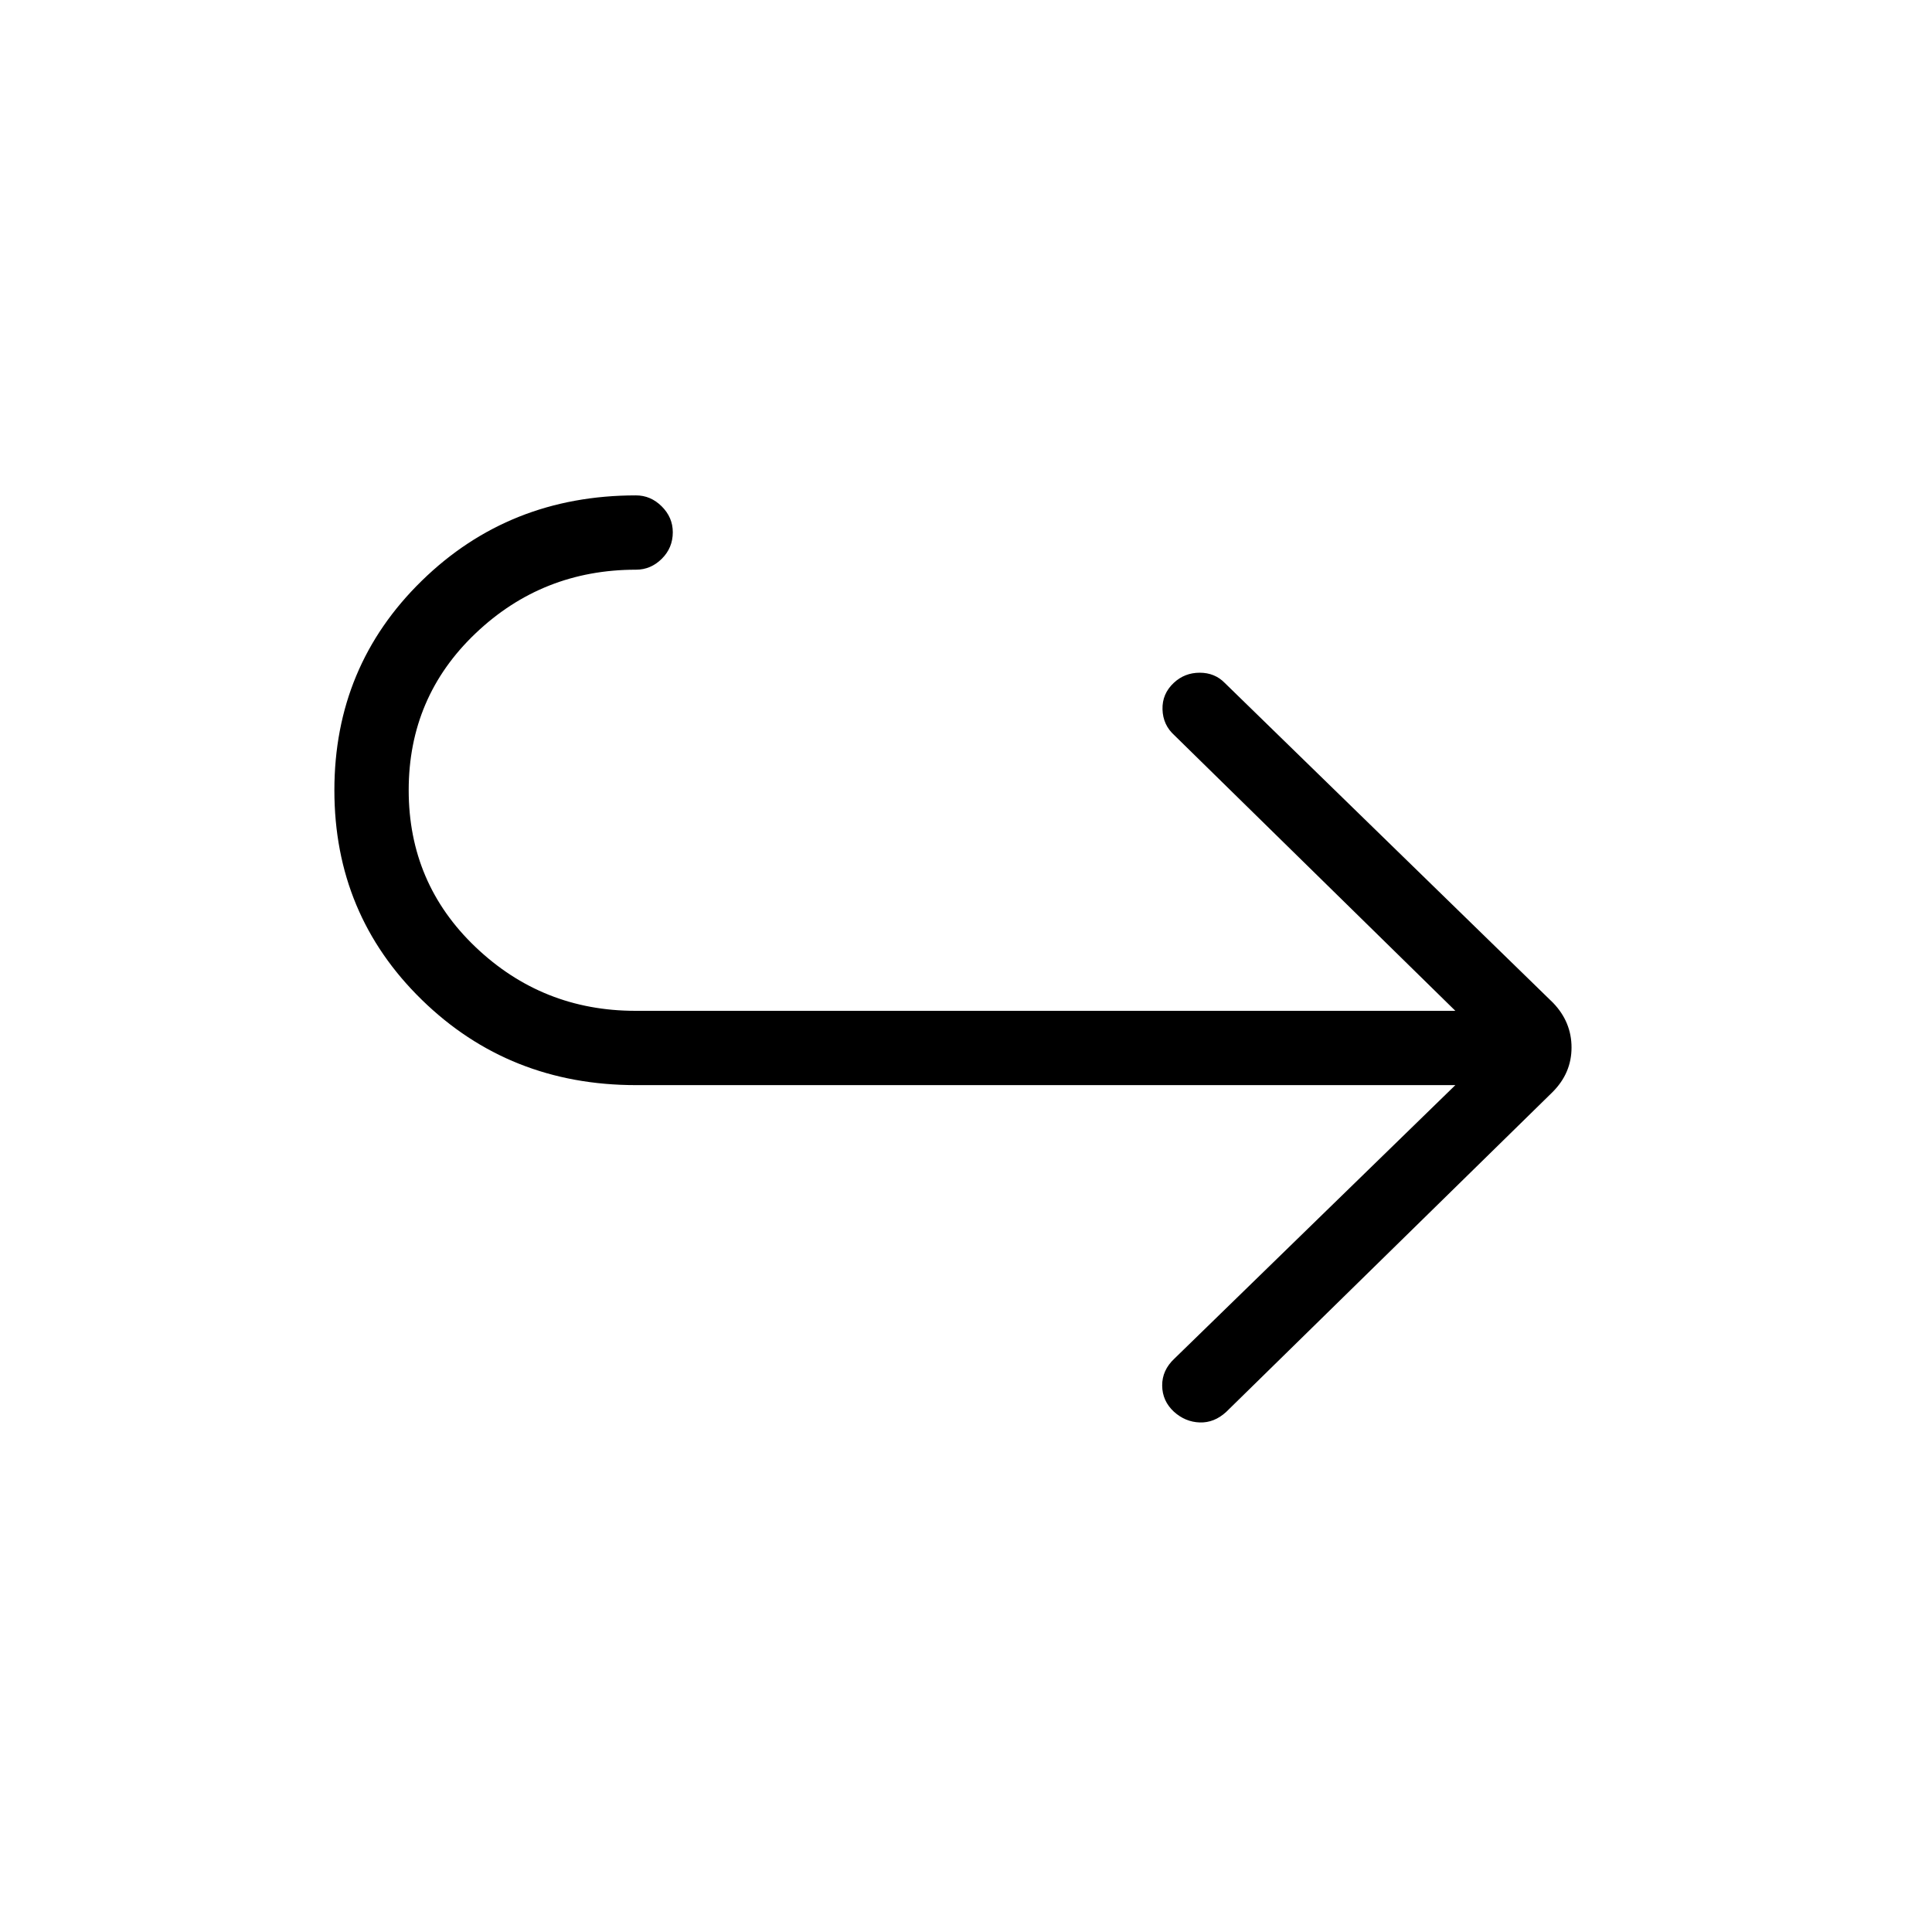 <svg xmlns="http://www.w3.org/2000/svg" height="24" viewBox="0 -960 960 960" width="24"><path d="M723.154-420.808H316.038q-63.029 0-106.456-42.41-43.428-42.411-43.428-104.097 0-61.685 43.428-104.108 43.427-42.423 106.423-42.423 7.341 0 12.822 5.479 5.481 5.479 5.481 12.817 0 7.781-5.471 13.204-5.472 5.423-12.799 5.423-46.5 0-79.73 31.627-33.231 31.628-33.231 77.928t33.231 77.969q33.23 31.668 79.434 31.668h407.412L583.538-594.654q-5.679-5.115-5.897-12.865-.218-7.75 5.642-13.209 5.371-5.003 12.864-5.003 7.494 0 12.468 5.115l163.078 158.885q9.192 9.535 9.192 22.248 0 12.714-9.469 22.172L609.298-258.433q-5.948 5.472-13.146 5.238-7.197-.234-12.853-5.343-5.761-5.347-5.818-12.981-.058-7.635 6.057-13.366l139.616-135.923Z"/></svg>